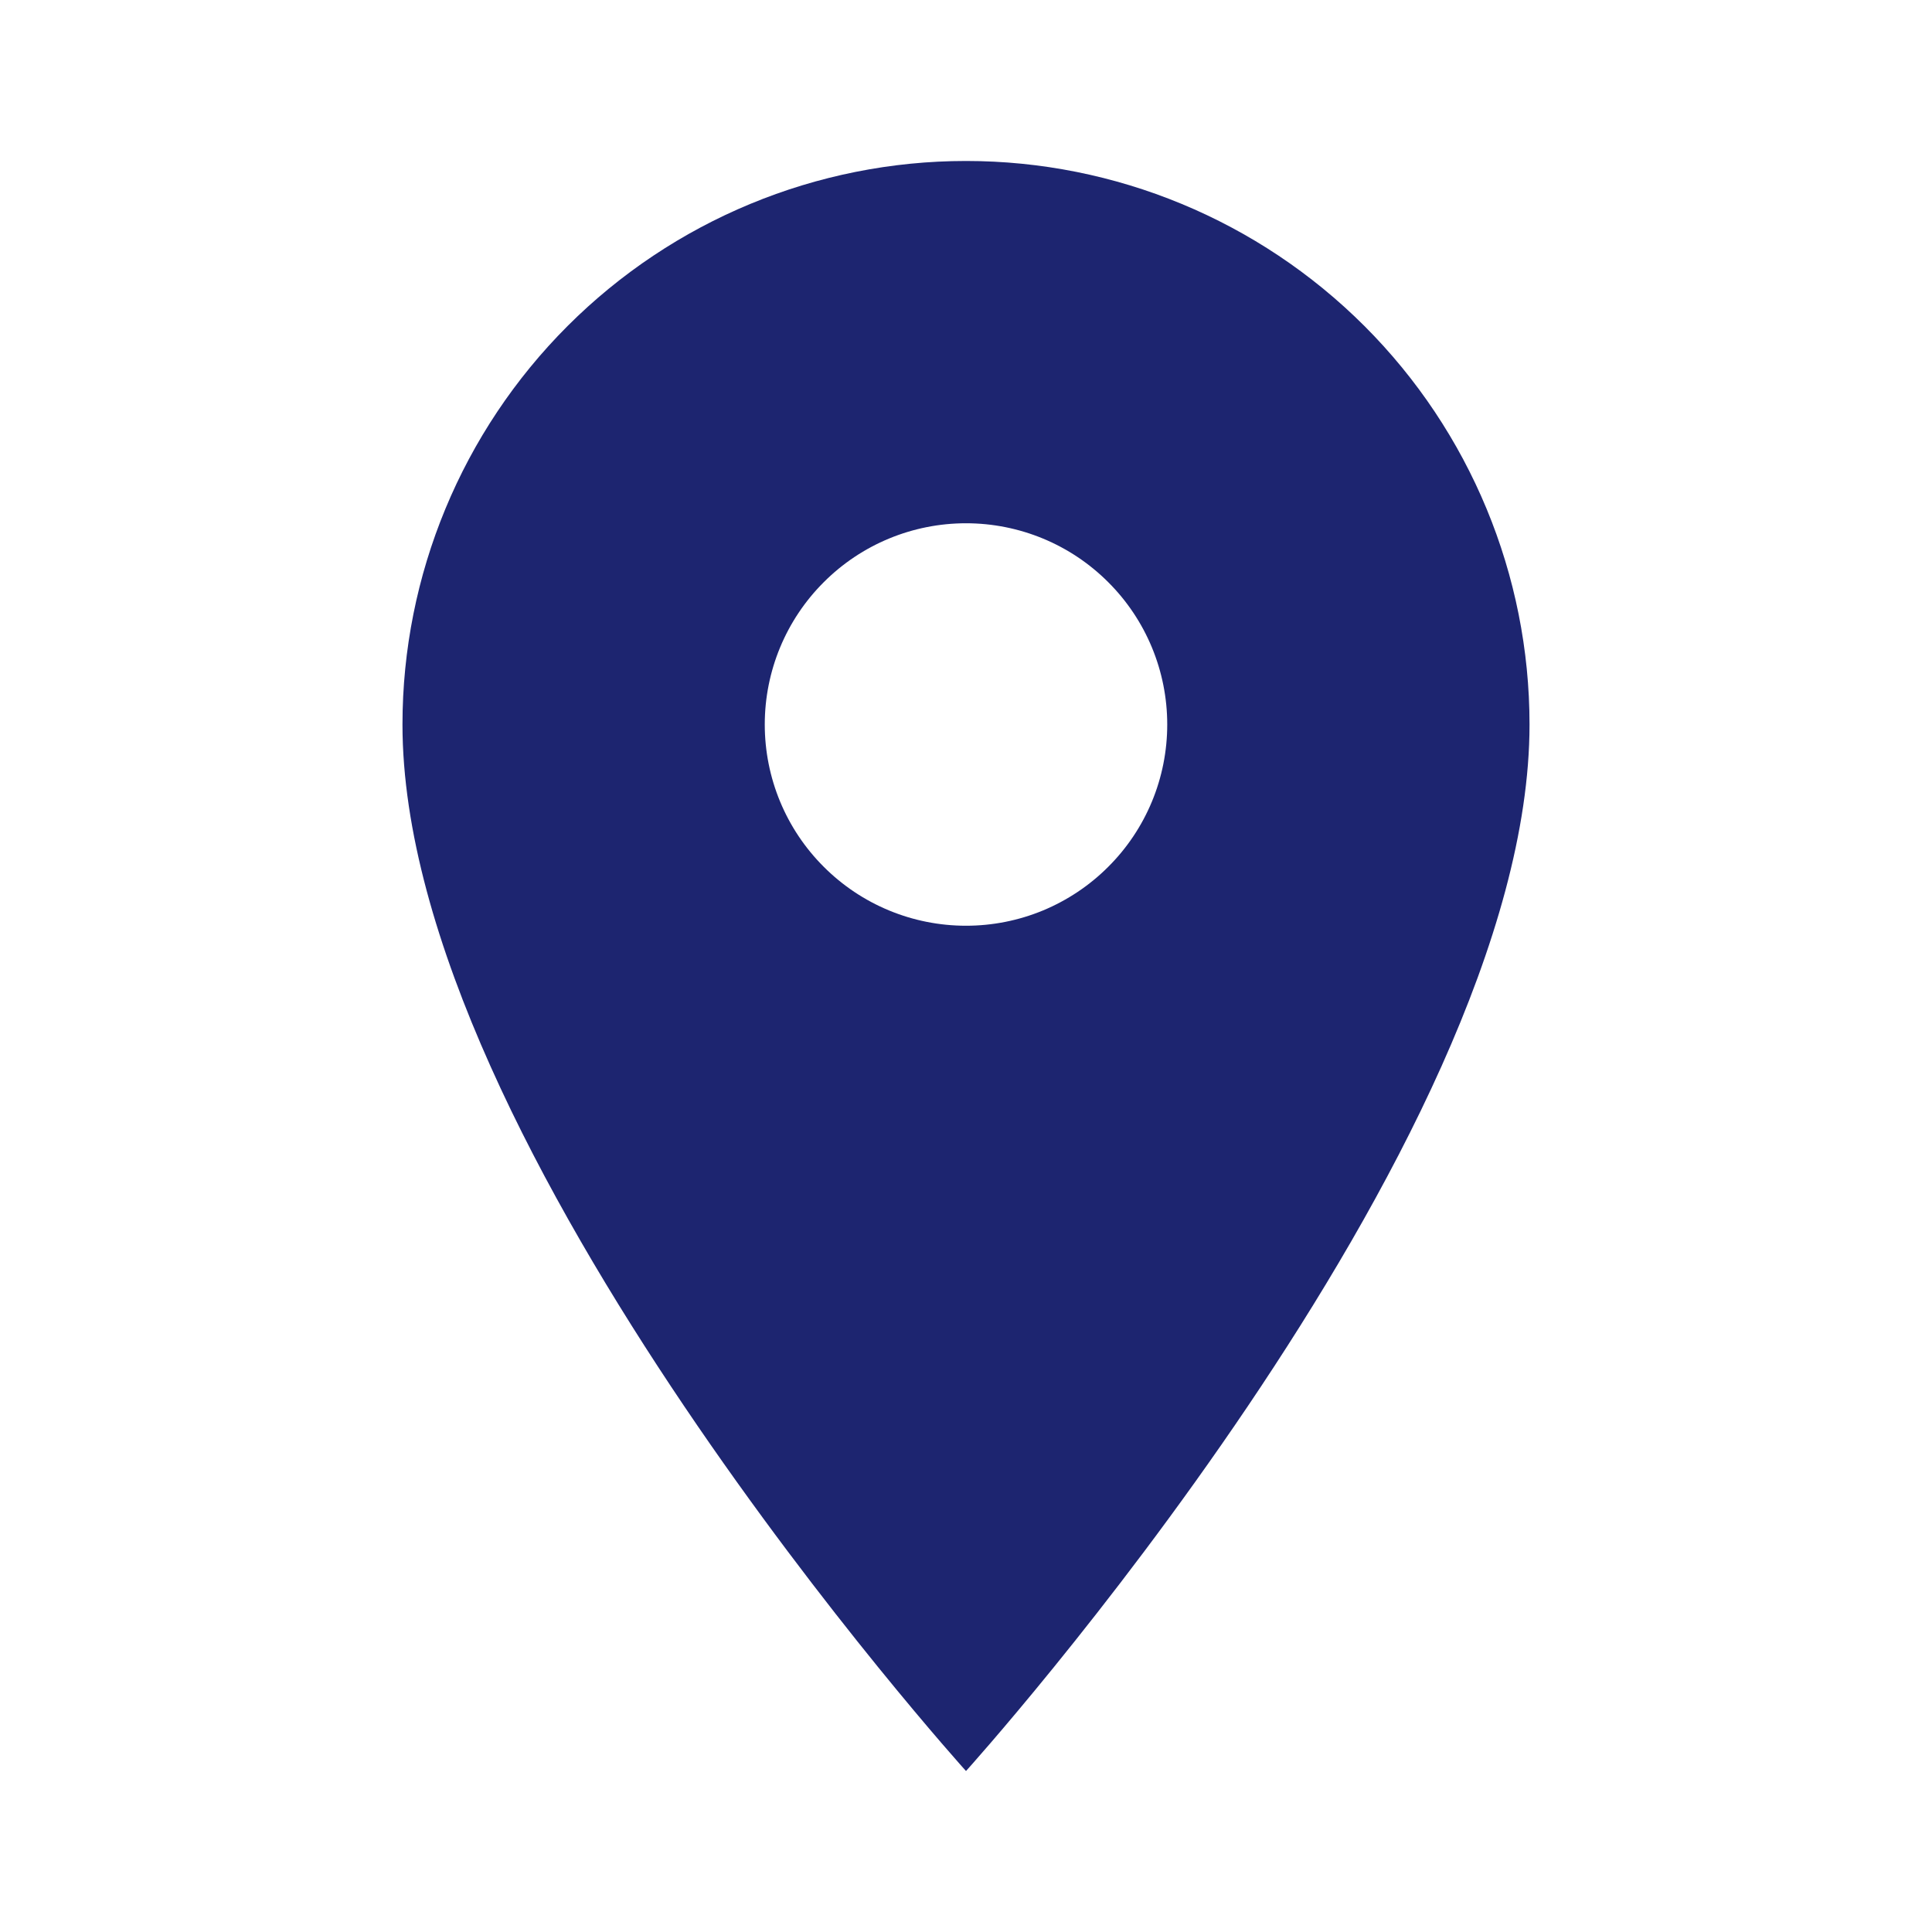 <svg width="25" height="25" viewBox="0 0 25 25" fill="none" xmlns="http://www.w3.org/2000/svg">
<path d="M12.5 11.979C11.809 11.979 11.147 11.705 10.659 11.216C10.17 10.728 9.896 10.066 9.896 9.375C9.896 8.684 10.17 8.022 10.659 7.534C11.147 7.045 11.809 6.771 12.5 6.771C13.191 6.771 13.853 7.045 14.341 7.534C14.83 8.022 15.104 8.684 15.104 9.375C15.104 9.717 15.037 10.056 14.906 10.372C14.775 10.688 14.583 10.975 14.341 11.216C14.1 11.458 13.812 11.65 13.497 11.781C13.181 11.912 12.842 11.979 12.5 11.979ZM12.5 2.083C10.566 2.083 8.711 2.852 7.344 4.219C5.977 5.586 5.208 7.441 5.208 9.375C5.208 14.844 12.5 22.917 12.5 22.917C12.5 22.917 19.792 14.844 19.792 9.375C19.792 7.441 19.023 5.586 17.656 4.219C16.288 2.852 14.434 2.083 12.5 2.083Z" fill="#1D2570"/>
</svg>